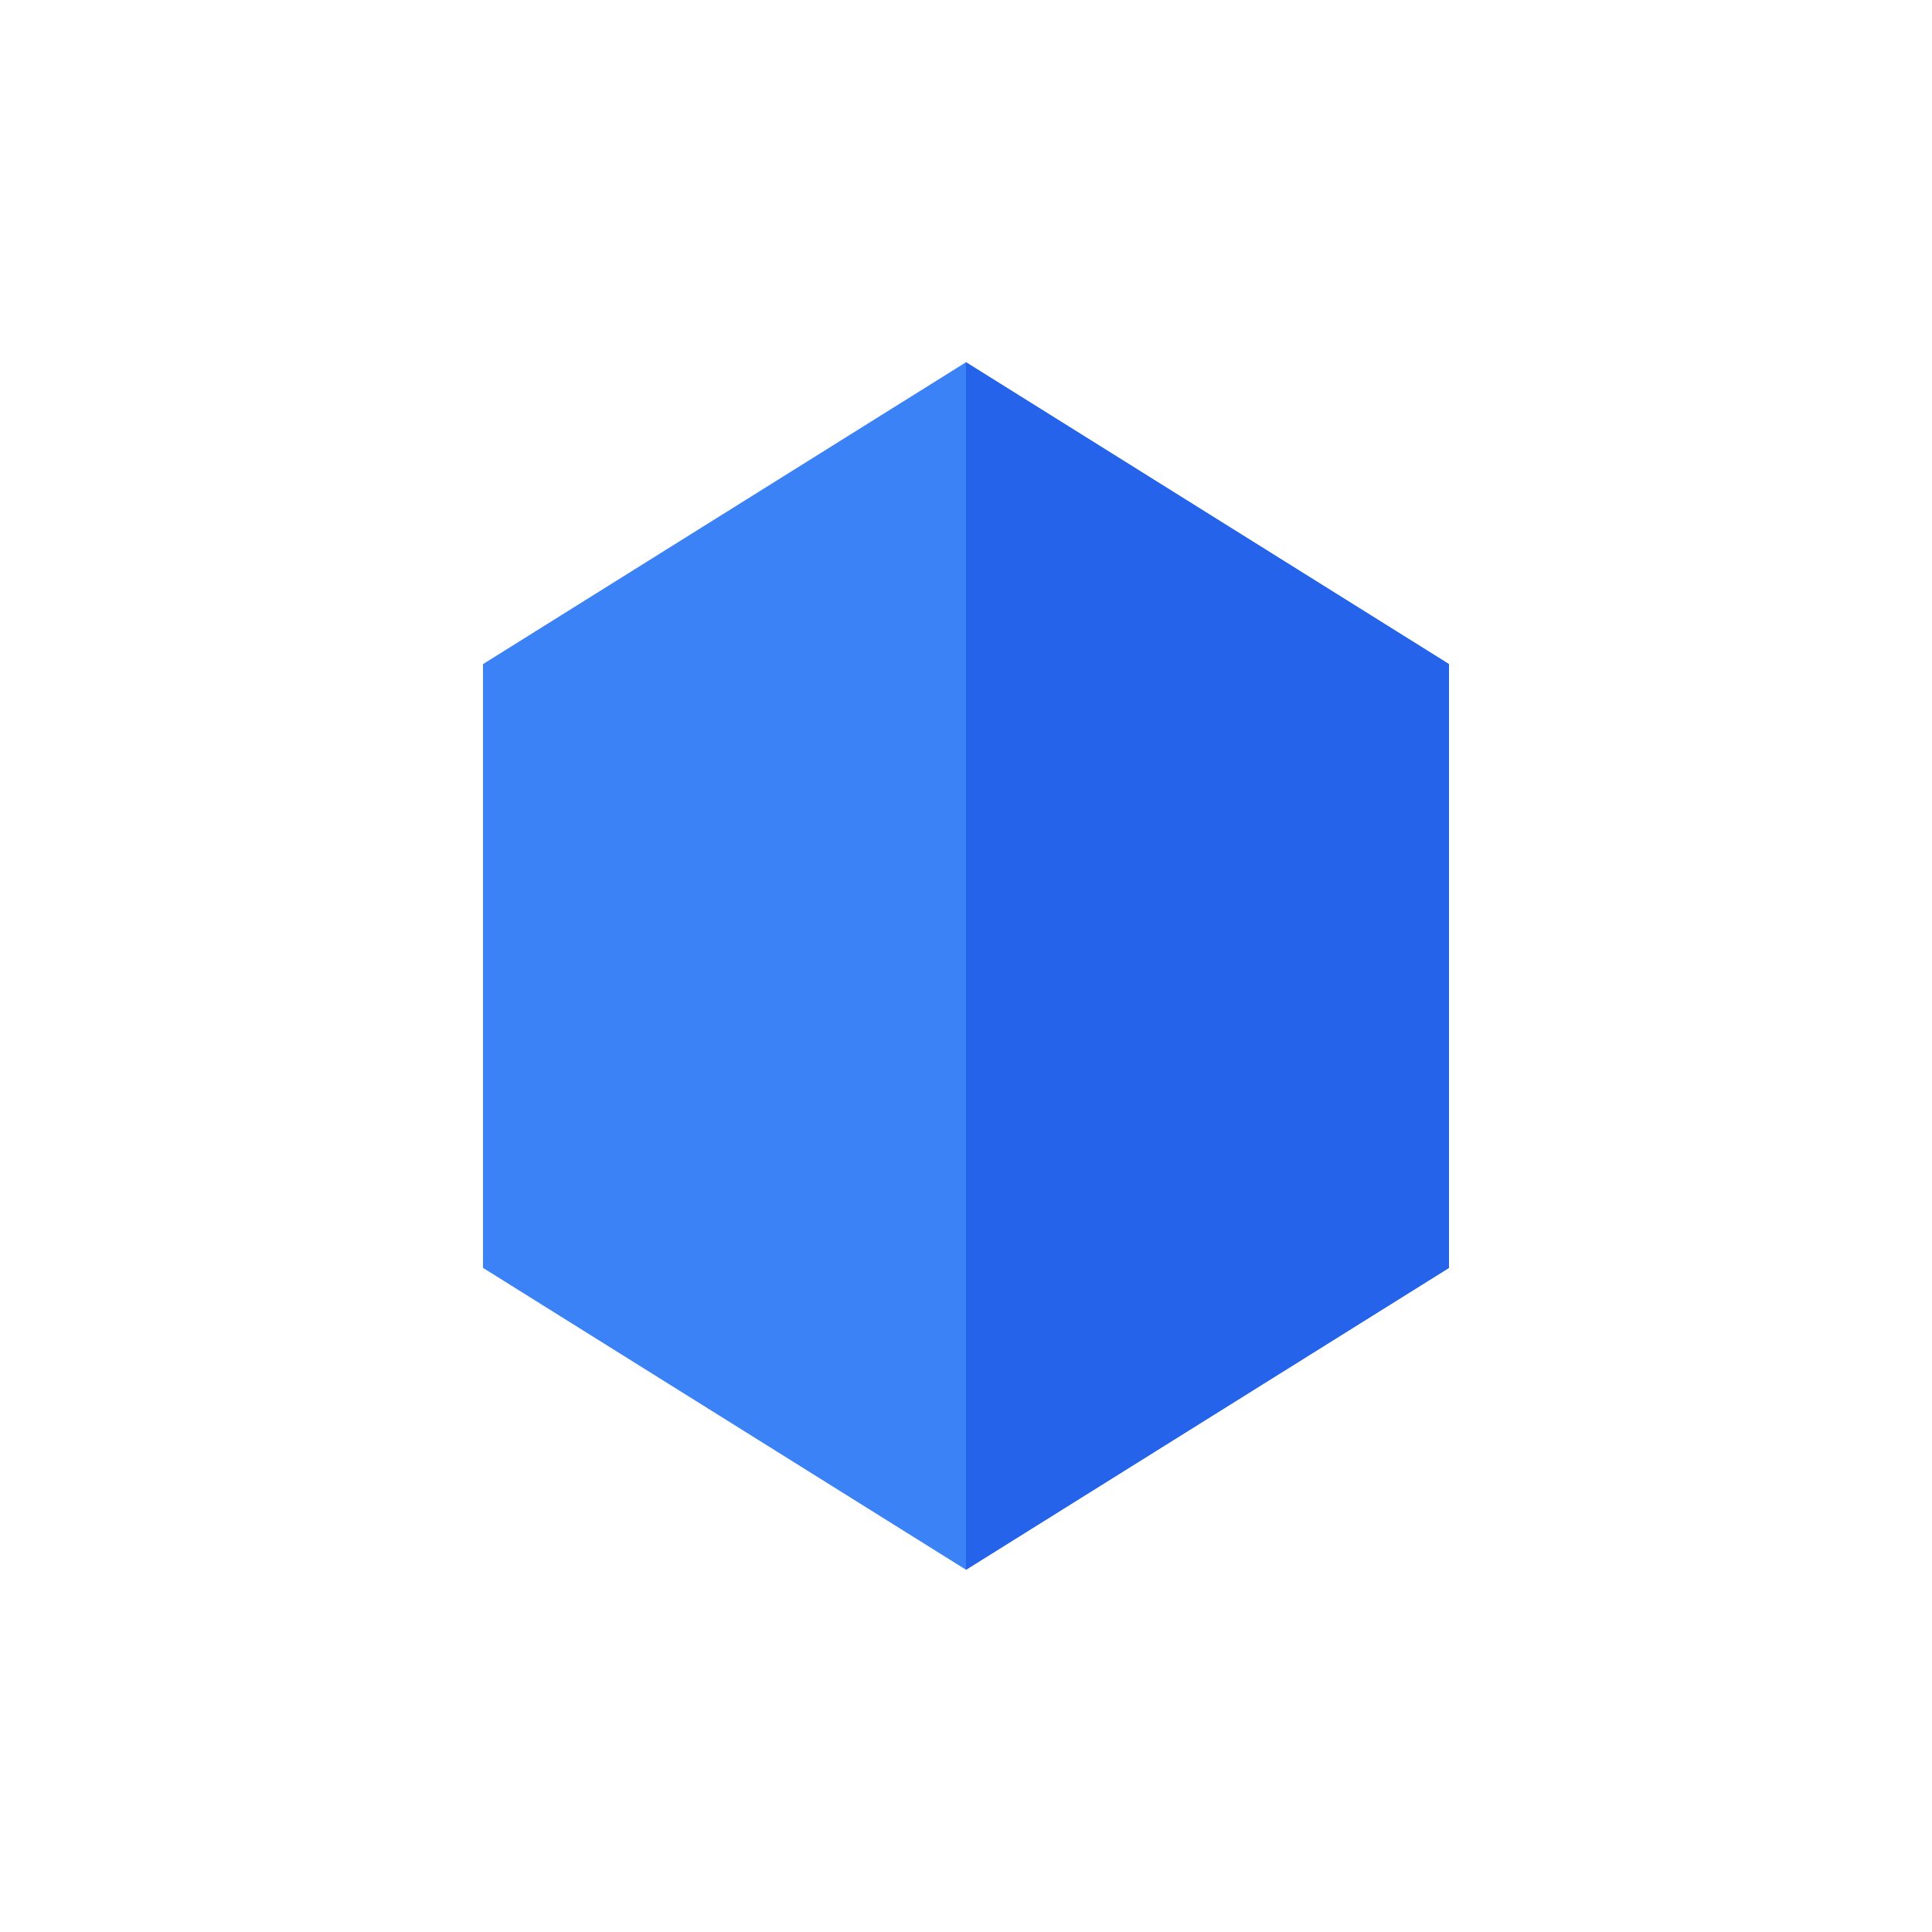 <?xml version="1.0" encoding="UTF-8"?>
<svg width="512" height="512" viewBox="0 0 512 512" fill="none" xmlns="http://www.w3.org/2000/svg">
    <path d="M256 96L384 176V336L256 416L128 336V176L256 96Z" fill="#3B82F6"/>
    <path d="M256 96L384 176V336L256 416V96Z" fill="#2563EB"/>
</svg>
